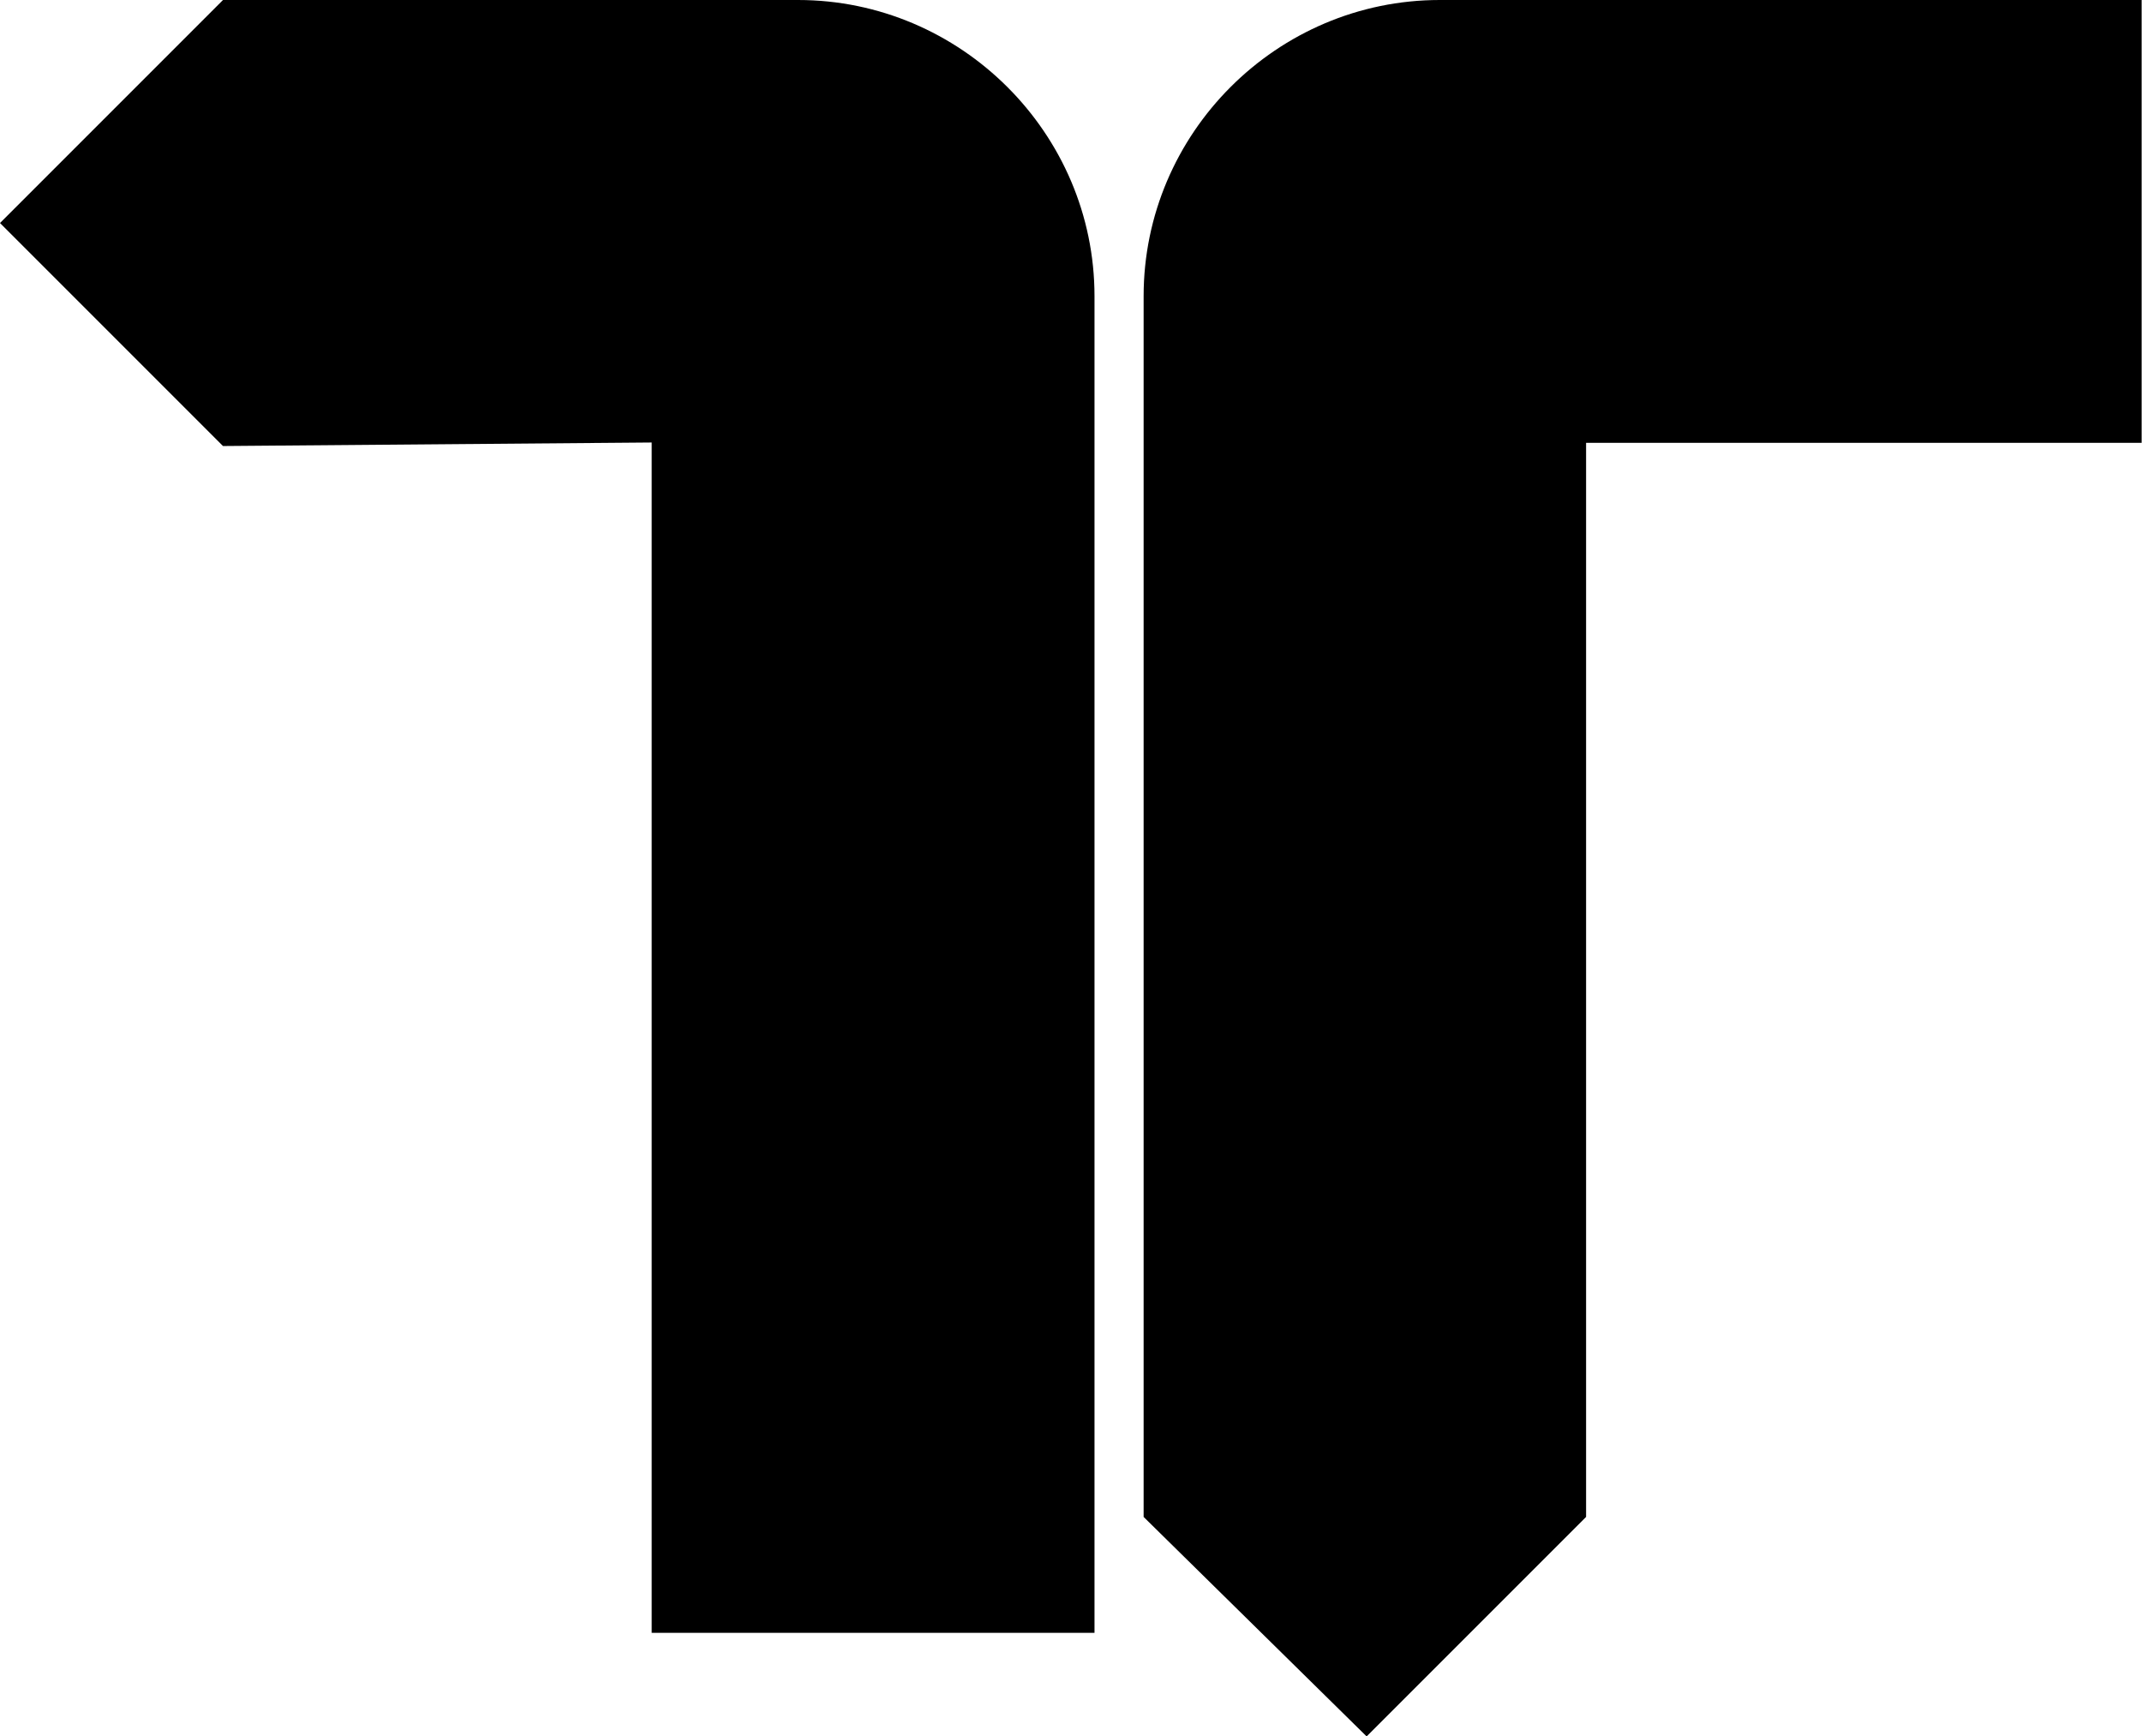 <svg xmlns="http://www.w3.org/2000/svg" width="606.1" viewBox="0 0 606.1 491.3" height="491.3" xml:space="preserve"><path d="M474.3 0h-66.9c-46.1 0-83.8 37.7-83.8 83.8v345.4l63.1 62.1 62.1-62.1V125.3H606V0H474.3zM225.8 0H63.1L0 63.1l63.1 63.1 121.3-1V462h125.3V83.8c0-46.1-37.8-83.8-83.9-83.8z"></path></svg>